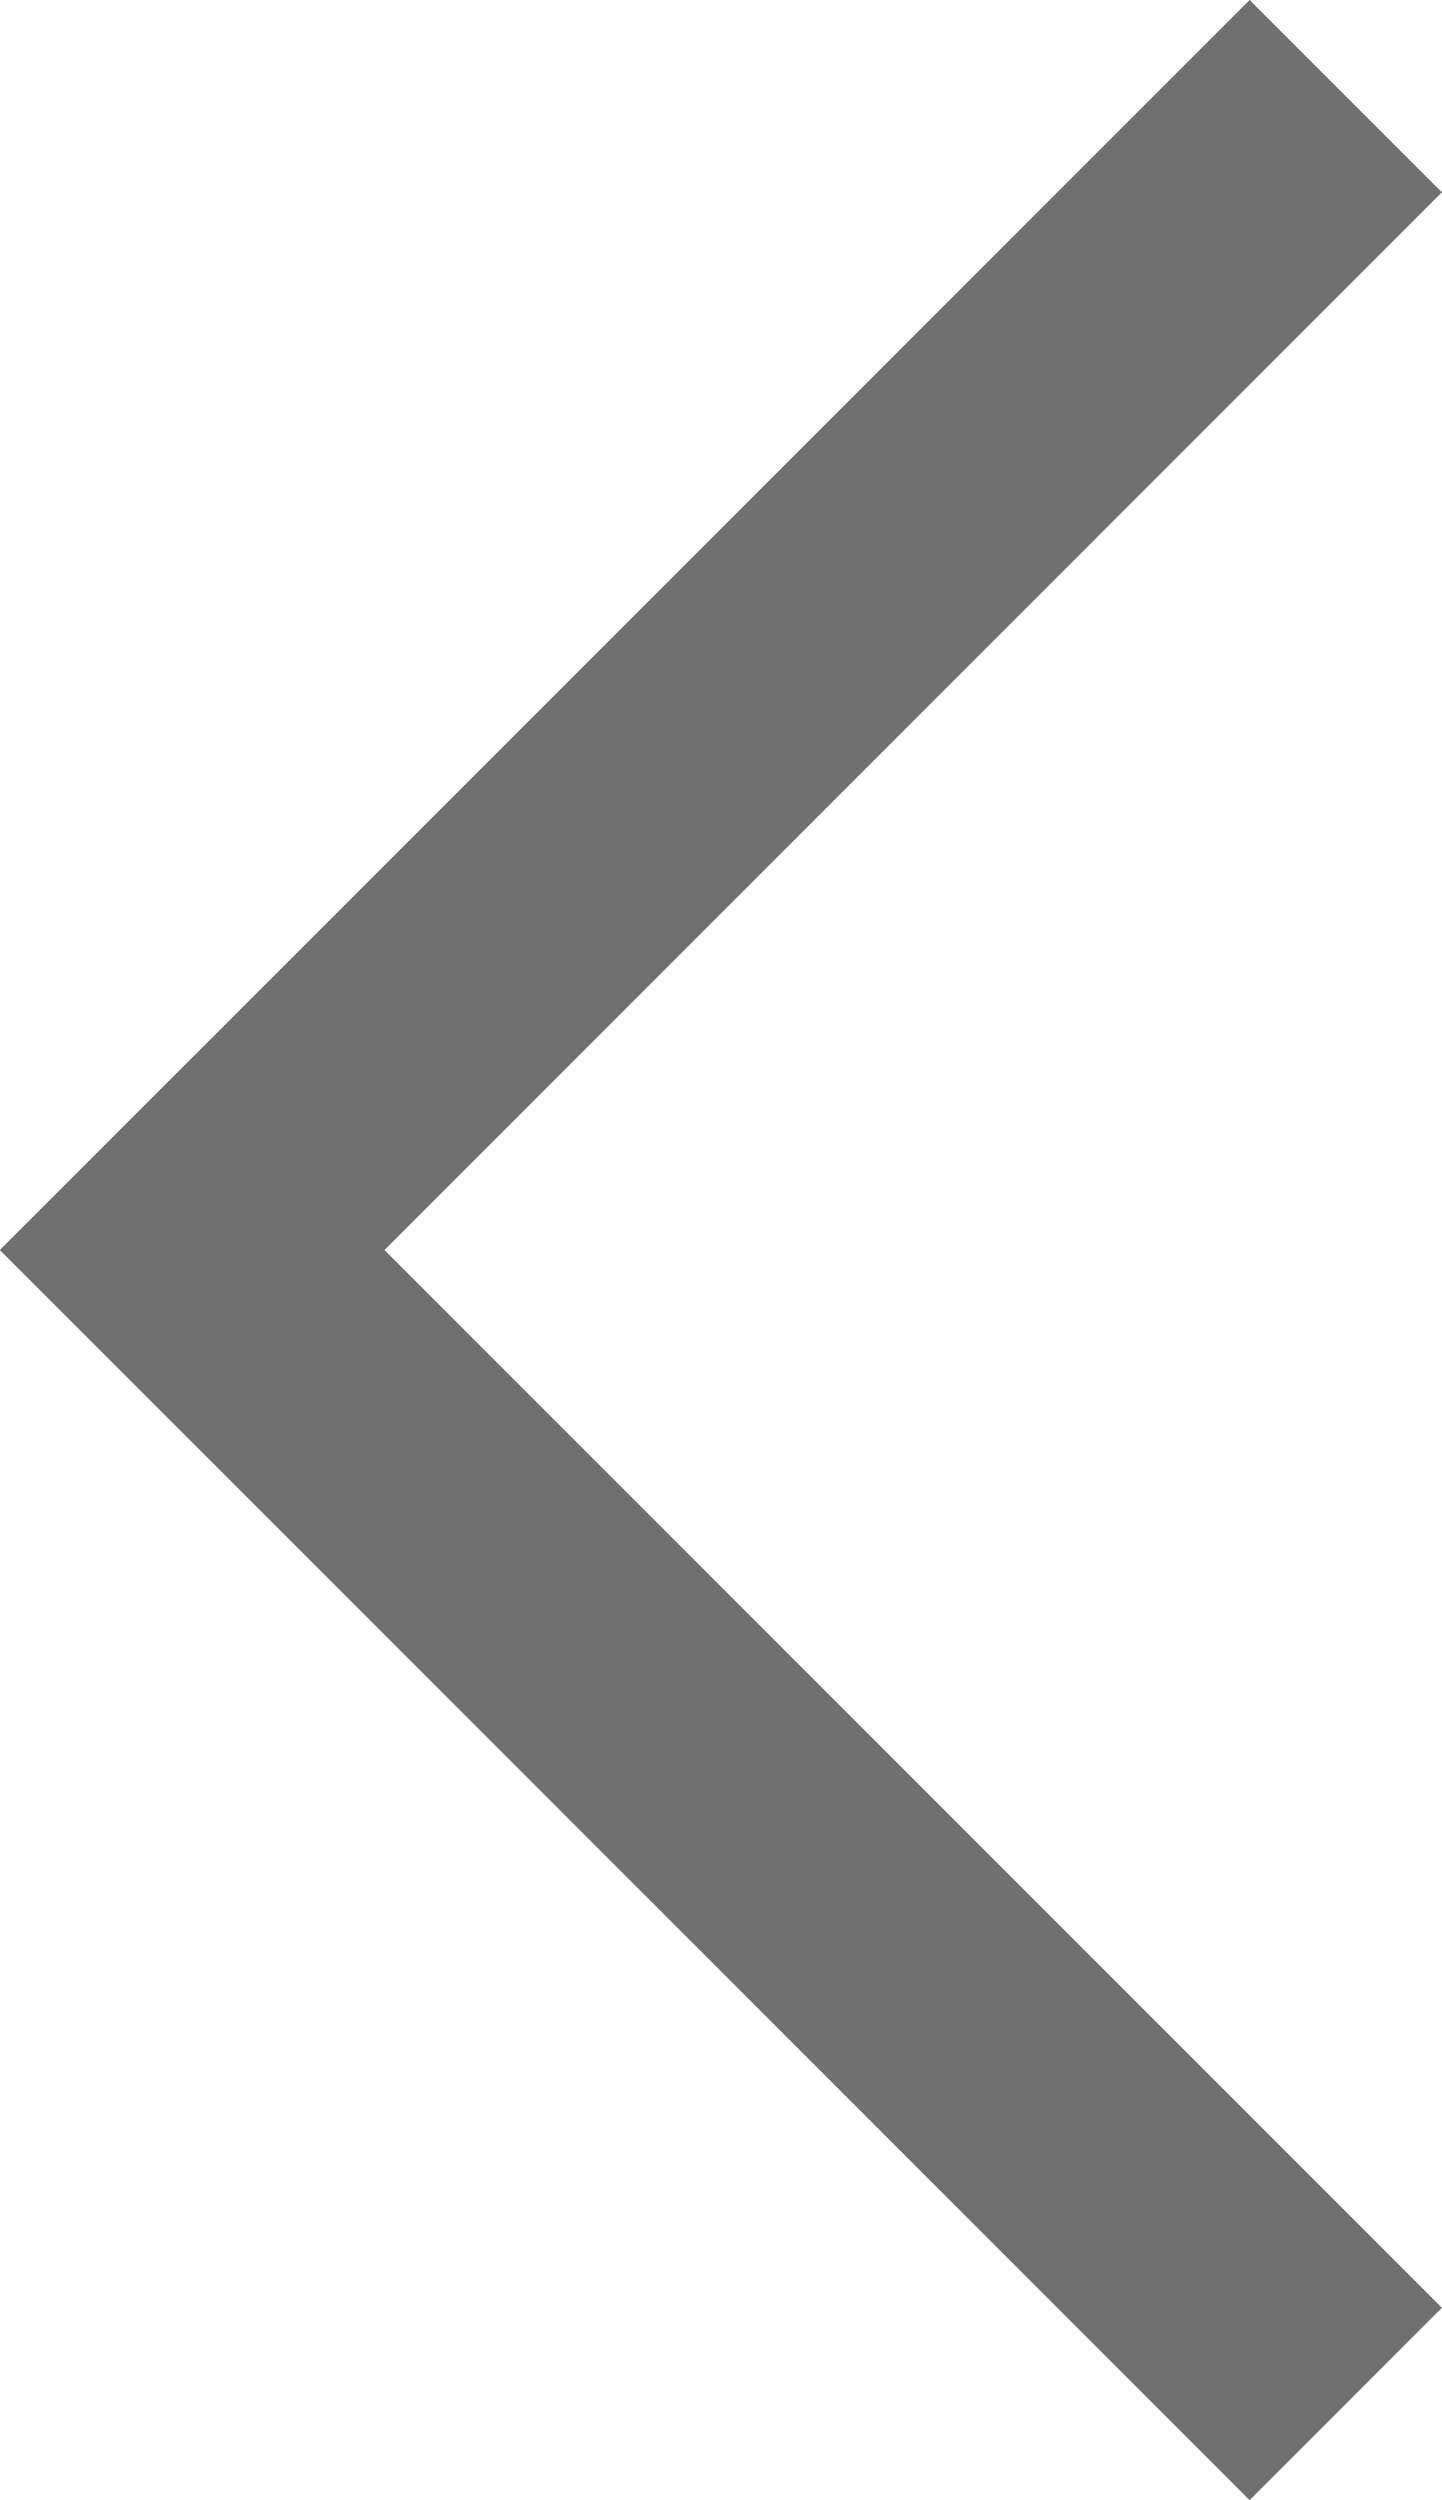 <svg xmlns="http://www.w3.org/2000/svg" width="10.606" height="18.383" viewBox="0 0 10.606 18.383">
  <g id="组_102" data-name="组 102" transform="translate(-174.086 -16.531)">
    <line id="直线_24" data-name="直线 24" x1="7.777" y2="7.777" transform="translate(175.5 17.945)" fill="none" stroke="#707070" stroke-linecap="square" stroke-width="2"/>
    <line id="直线_25" data-name="直线 25" x1="7.777" y1="7.777" transform="translate(175.5 25.723)" fill="none" stroke="#707070" stroke-linecap="square" stroke-width="2"/>
  </g>
</svg>
